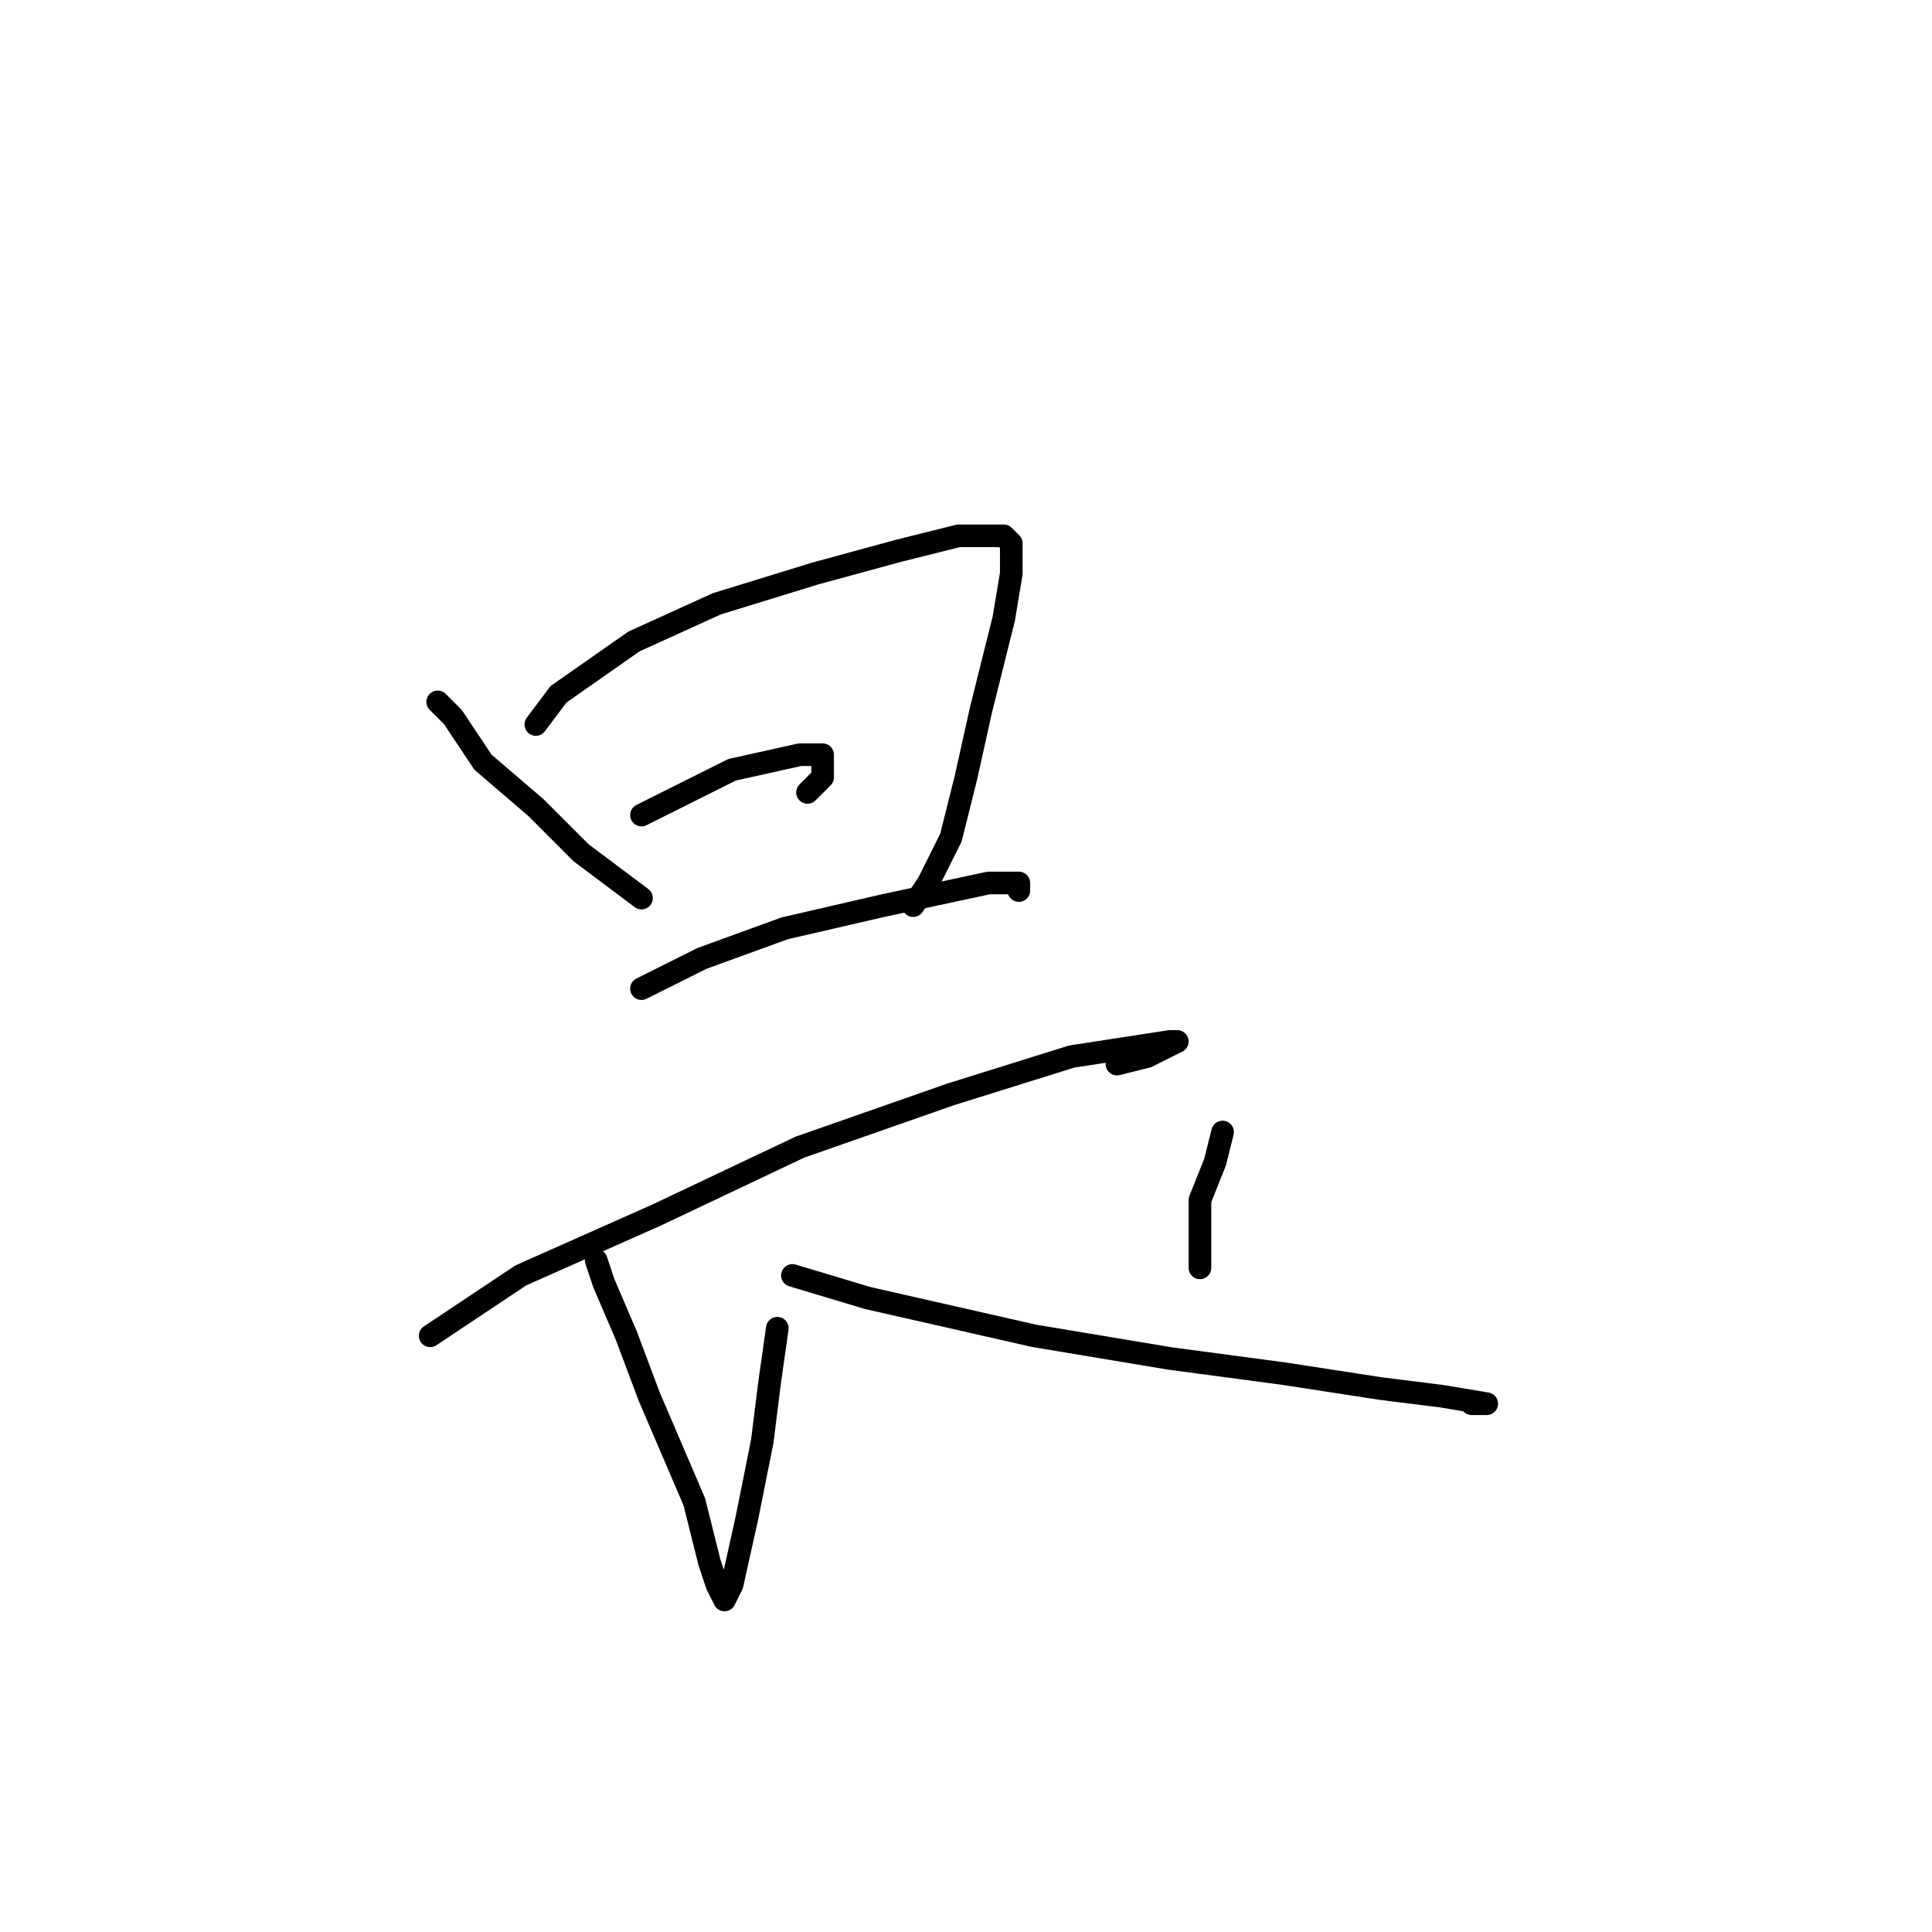 <?xml version="1.0" standalone="no"?>
    <svg width="256" height="256" xmlns="http://www.w3.org/2000/svg" version="1.1">
    <polyline stroke="black" stroke-width="3" stroke-linecap="round" fill="transparent" stroke-linejoin="round" points="58 93 60 95 64 101 71 107 77 113 85 119 85 119 " />
        <polyline stroke="black" stroke-width="3" stroke-linecap="round" fill="transparent" stroke-linejoin="round" points="71 96 74 92 84 85 95 80 108 76 119 73 127 71 133 71 134 72 134 76 133 82 130 94 128 103 126 111 123 117 121 120 121 120 121 120 " />
        <polyline stroke="black" stroke-width="3" stroke-linecap="round" fill="transparent" stroke-linejoin="round" points="85 108 91 105 97 102 106 100 109 100 109 103 107 105 107 105 " />
        <polyline stroke="black" stroke-width="3" stroke-linecap="round" fill="transparent" stroke-linejoin="round" points="85 131 93 127 104 123 117 120 131 117 135 117 135 118 135 118 " />
        <polyline stroke="black" stroke-width="3" stroke-linecap="round" fill="transparent" stroke-linejoin="round" points="57 177 69 169 87 161 106 152 126 145 142 140 155 138 156 138 152 140 148 141 148 141 " />
        <polyline stroke="black" stroke-width="3" stroke-linecap="round" fill="transparent" stroke-linejoin="round" points="79 167 80 170 83 177 86 185 89 192 92 199 94 207 95 210 96 212 96 212 97 210 99 201 101 191 102 183 103 176 103 176 103 176 " />
        <polyline stroke="black" stroke-width="3" stroke-linecap="round" fill="transparent" stroke-linejoin="round" points="105 169 115 172 137 177 155 180 170 182 183 184 191 185 197 186 197 186 196 186 195 186 195 186 " />
        <polyline stroke="black" stroke-width="3" stroke-linecap="round" fill="transparent" stroke-linejoin="round" points="162 150 161 154 159 159 159 165 159 168 159 168 " />
        </svg>